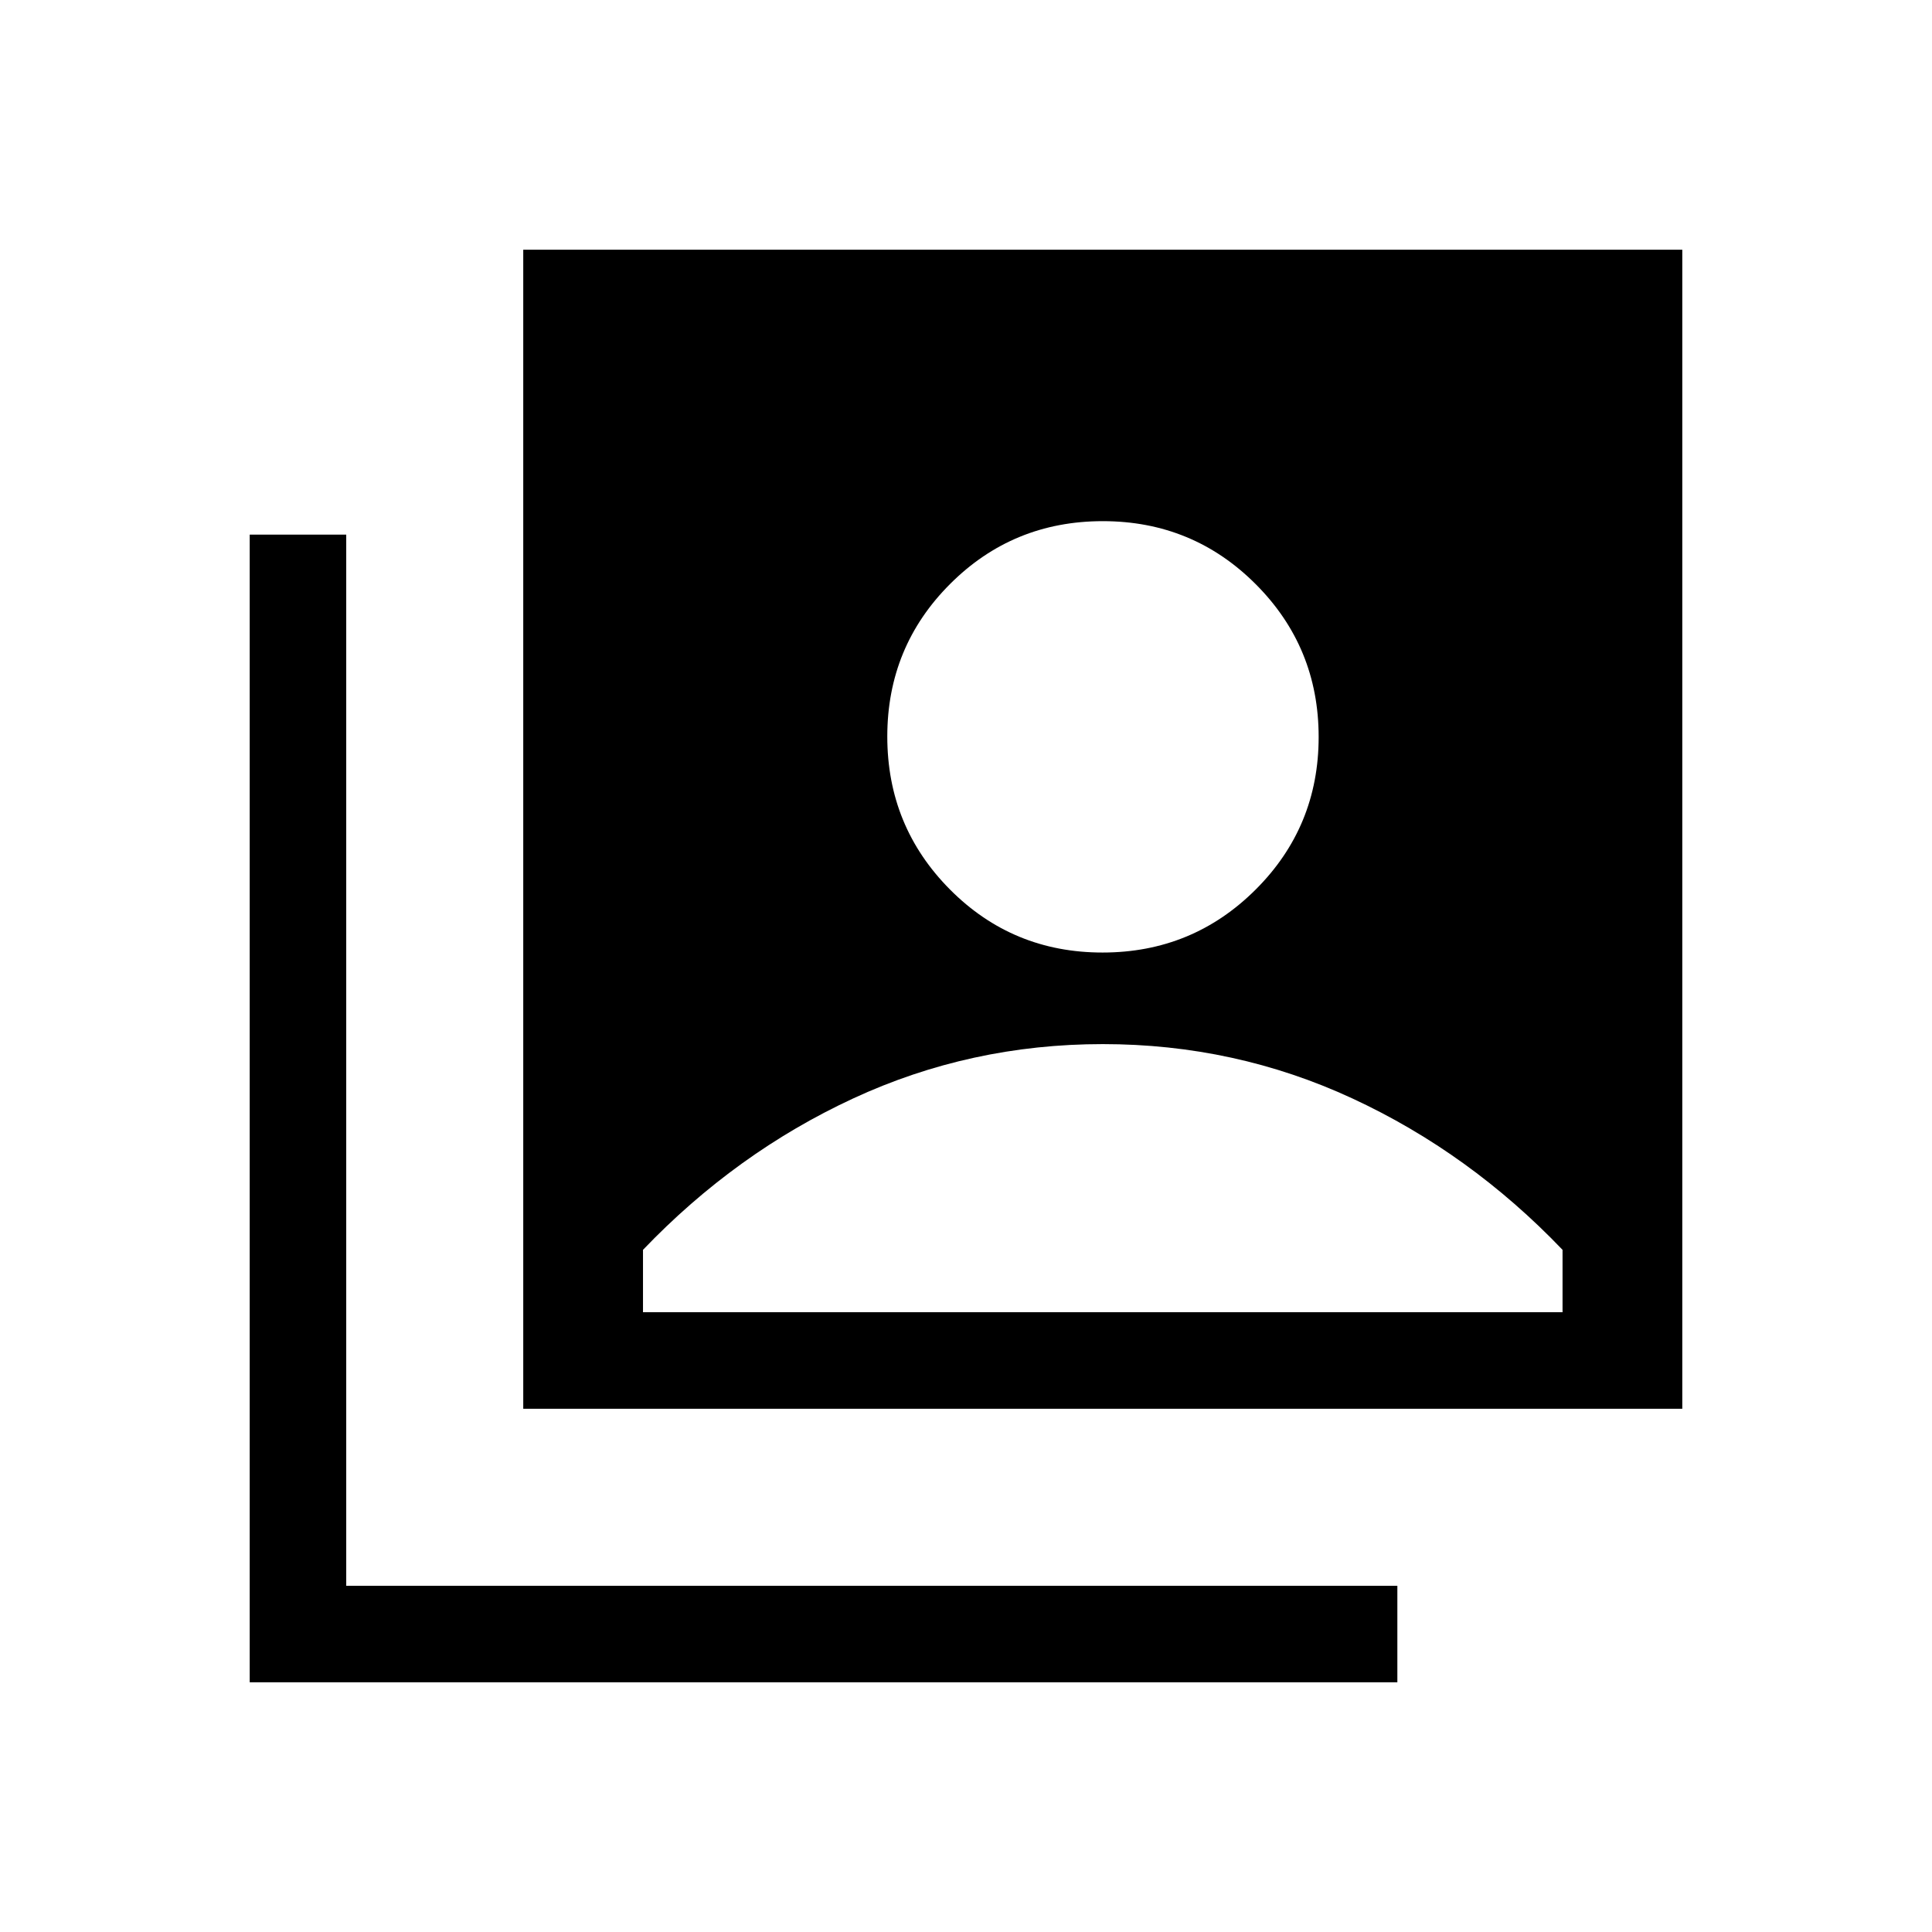 <svg xmlns="http://www.w3.org/2000/svg" height="20" viewBox="0 -960 960 960" width="20"><path d="M547.84-486.69q44.68 0 76.04-31.24 31.35-31.24 31.35-75.87 0-44.62-31.28-75.93-31.28-31.31-75.96-31.31-44.68 0-75.89 31.21t-31.21 75.8q0 44.66 31.13 76 31.14 31.34 75.82 31.34ZM260-260v-575.92h575.92V-260H260ZM124.08-124.08v-570.26h47.96v522.3h522.3v47.96H124.08ZM319.5-307.96h456.92v-31q-46.11-48.19-104.39-75.21-58.27-27.02-124.06-27.02-65.78 0-124.07 27.02-58.28 27.02-104.4 75.21v31Z"/></svg>